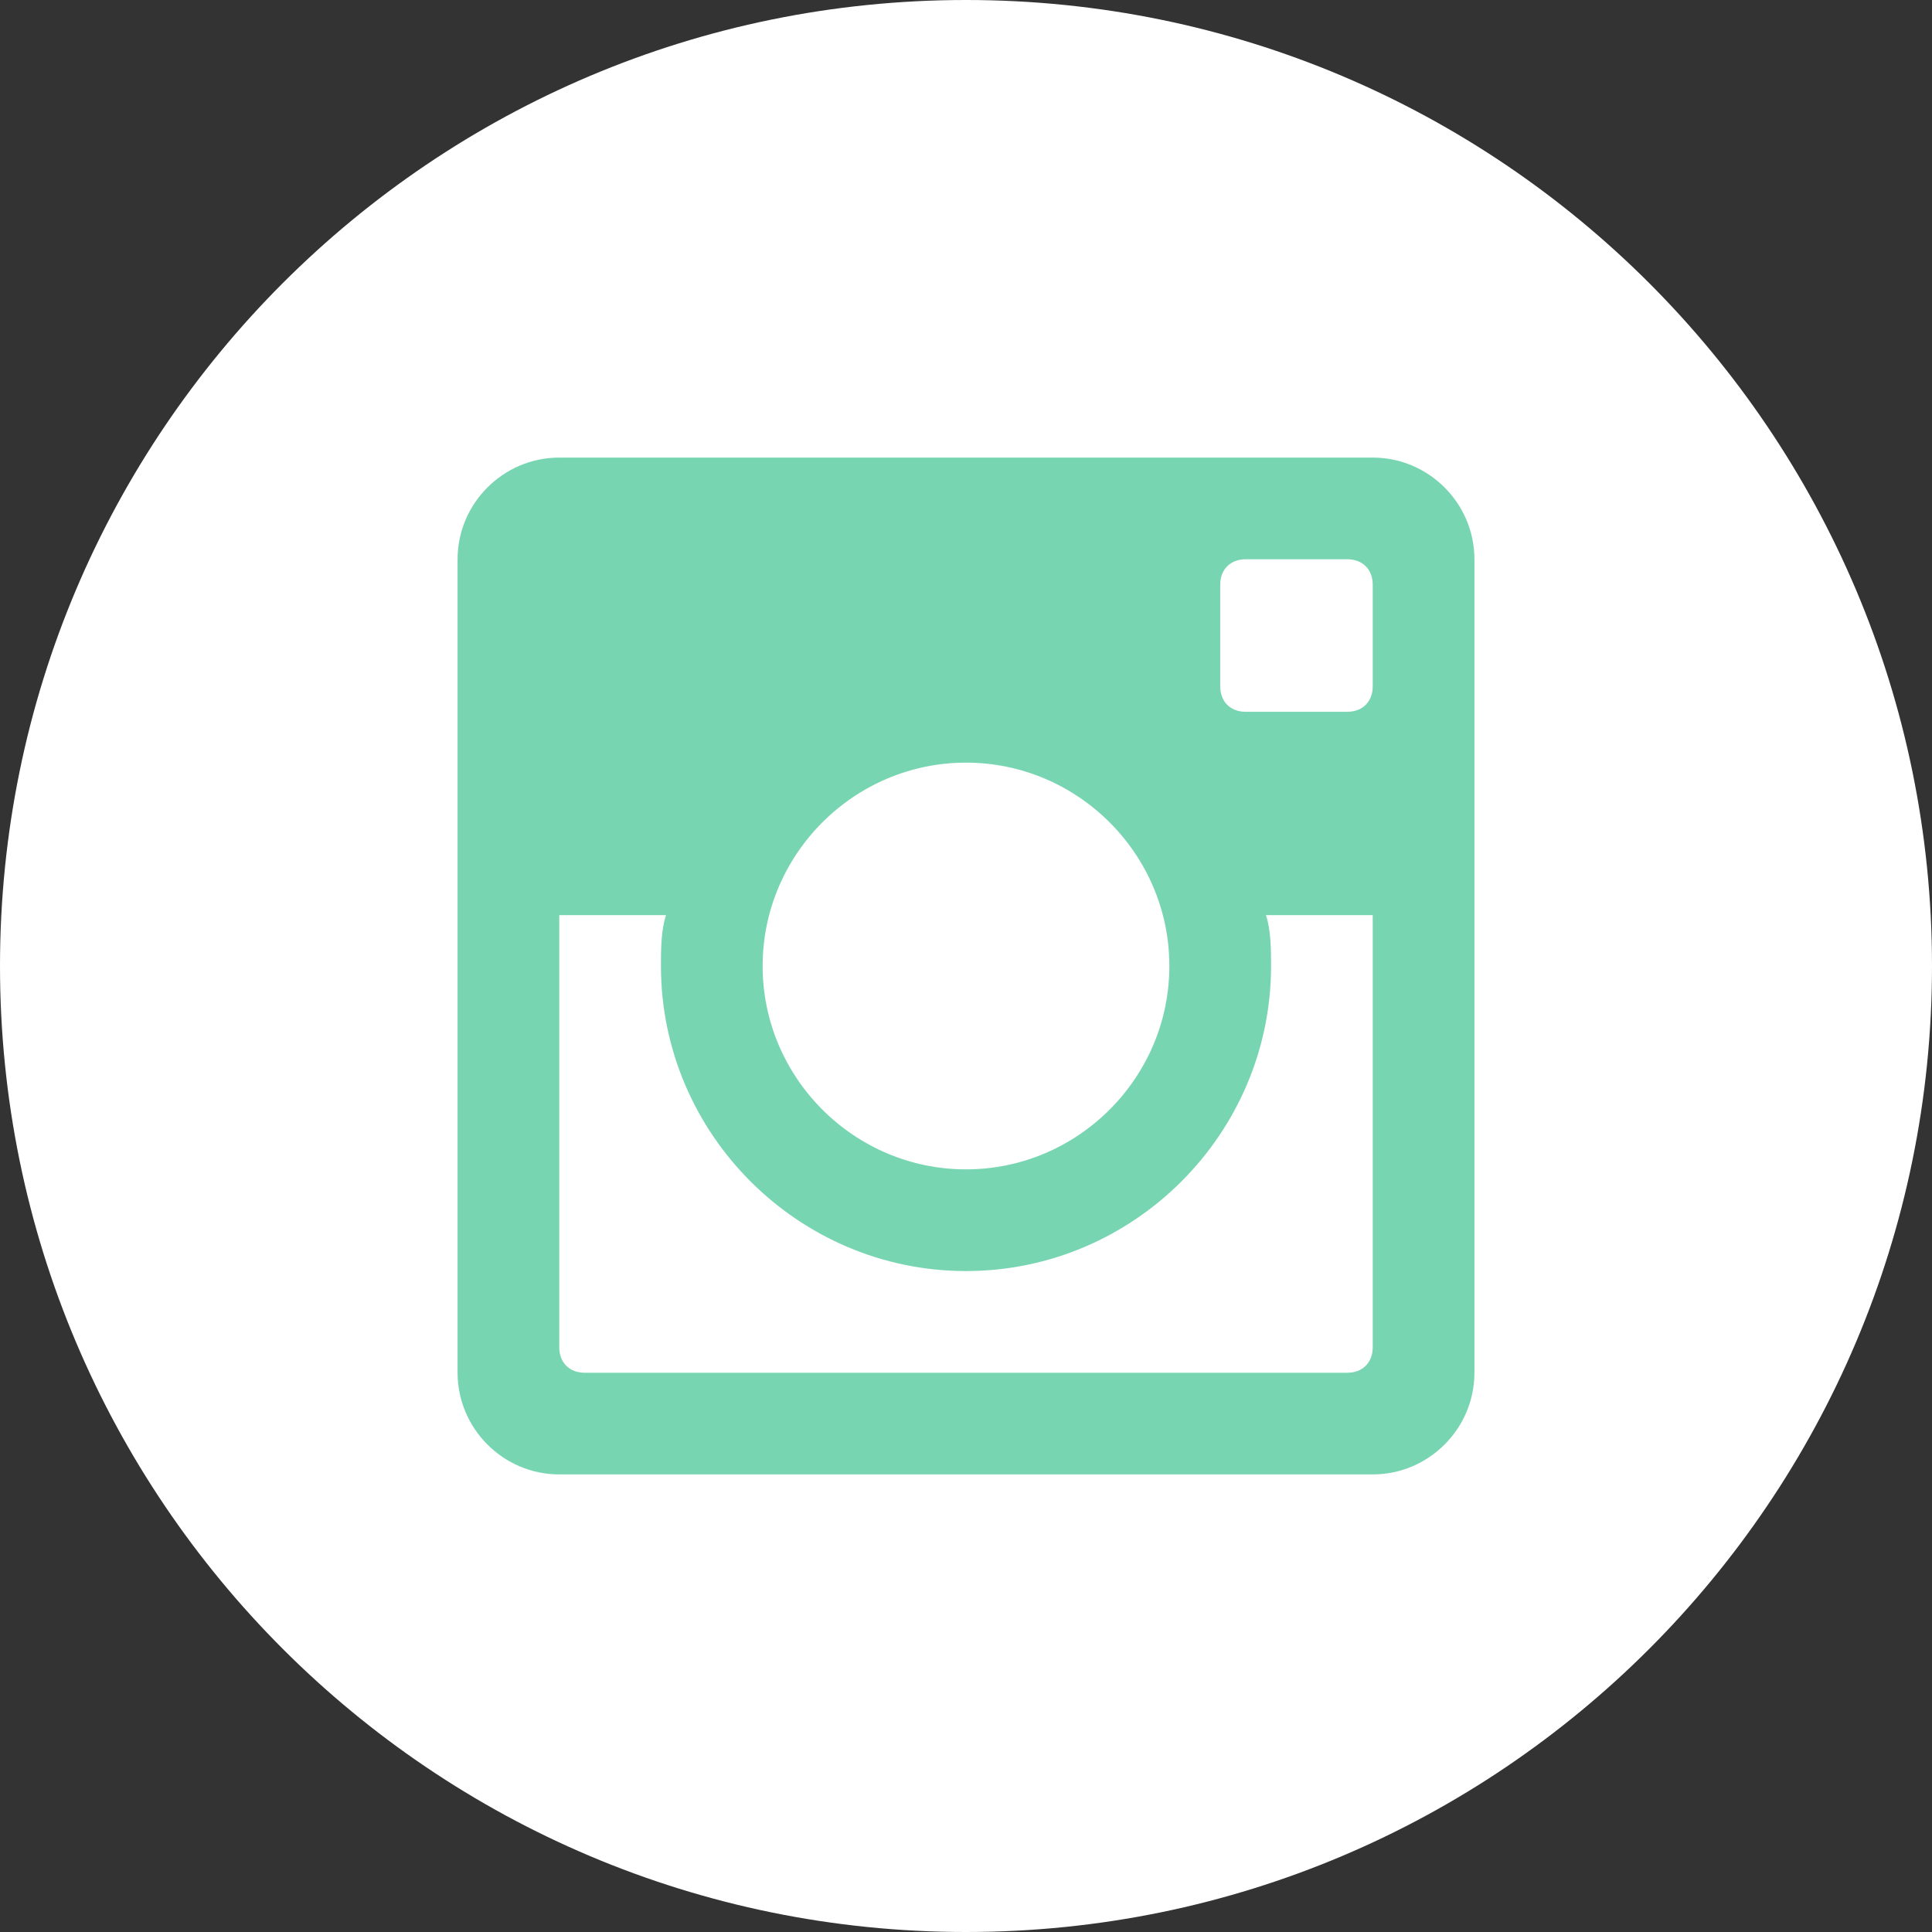 <svg width="38" height="38" viewBox="0 0 38 38" fill="none" xmlns="http://www.w3.org/2000/svg">
<rect x="0" y="0" width="38" height="38" fill="#333333" stroke="none"/>
<path fill-rule="evenodd" clip-rule="evenodd" d="M0 19C0 8.507 8.507 0 19 0C29.493 0 38 8.507 38 19C38 29.493 29.493 38 19 38C8.507 38 0 29.493 0 19Z" transform="translate(0 0)" fill="#fff"/>
<path d="M18 0H2C0.9 0 0 0.9 0 2V18C0 19.1 0.9 20 2 20H18C19.1 20 20 19.1 20 18V2C20 0.9 19.1 0 18 0ZM10 6C12.2 6 14 7.8 14 10C14 12.2 12.2 14 10 14C7.8 14 6 12.2 6 10C6 7.8 7.8 6 10 6ZM2.5 18C2.2 18 2 17.8 2 17.5V9H4.1C4 9.3 4 9.7 4 10C4 13.3 6.7 16 10 16C13.3 16 16 13.3 16 10C16 9.7 16 9.3 15.9 9H18V17.5C18 17.8 17.8 18 17.5 18H2.5ZM18 4.5C18 4.8 17.8 5 17.5 5H15.5C15.2 5 15 4.8 15 4.5V2.5C15 2.2 15.2 2 15.5 2H17.5C17.8 2 18 2.2 18 2.5V4.5Z" transform="translate(9 9)" fill="#77D5B2"/>
</svg>
